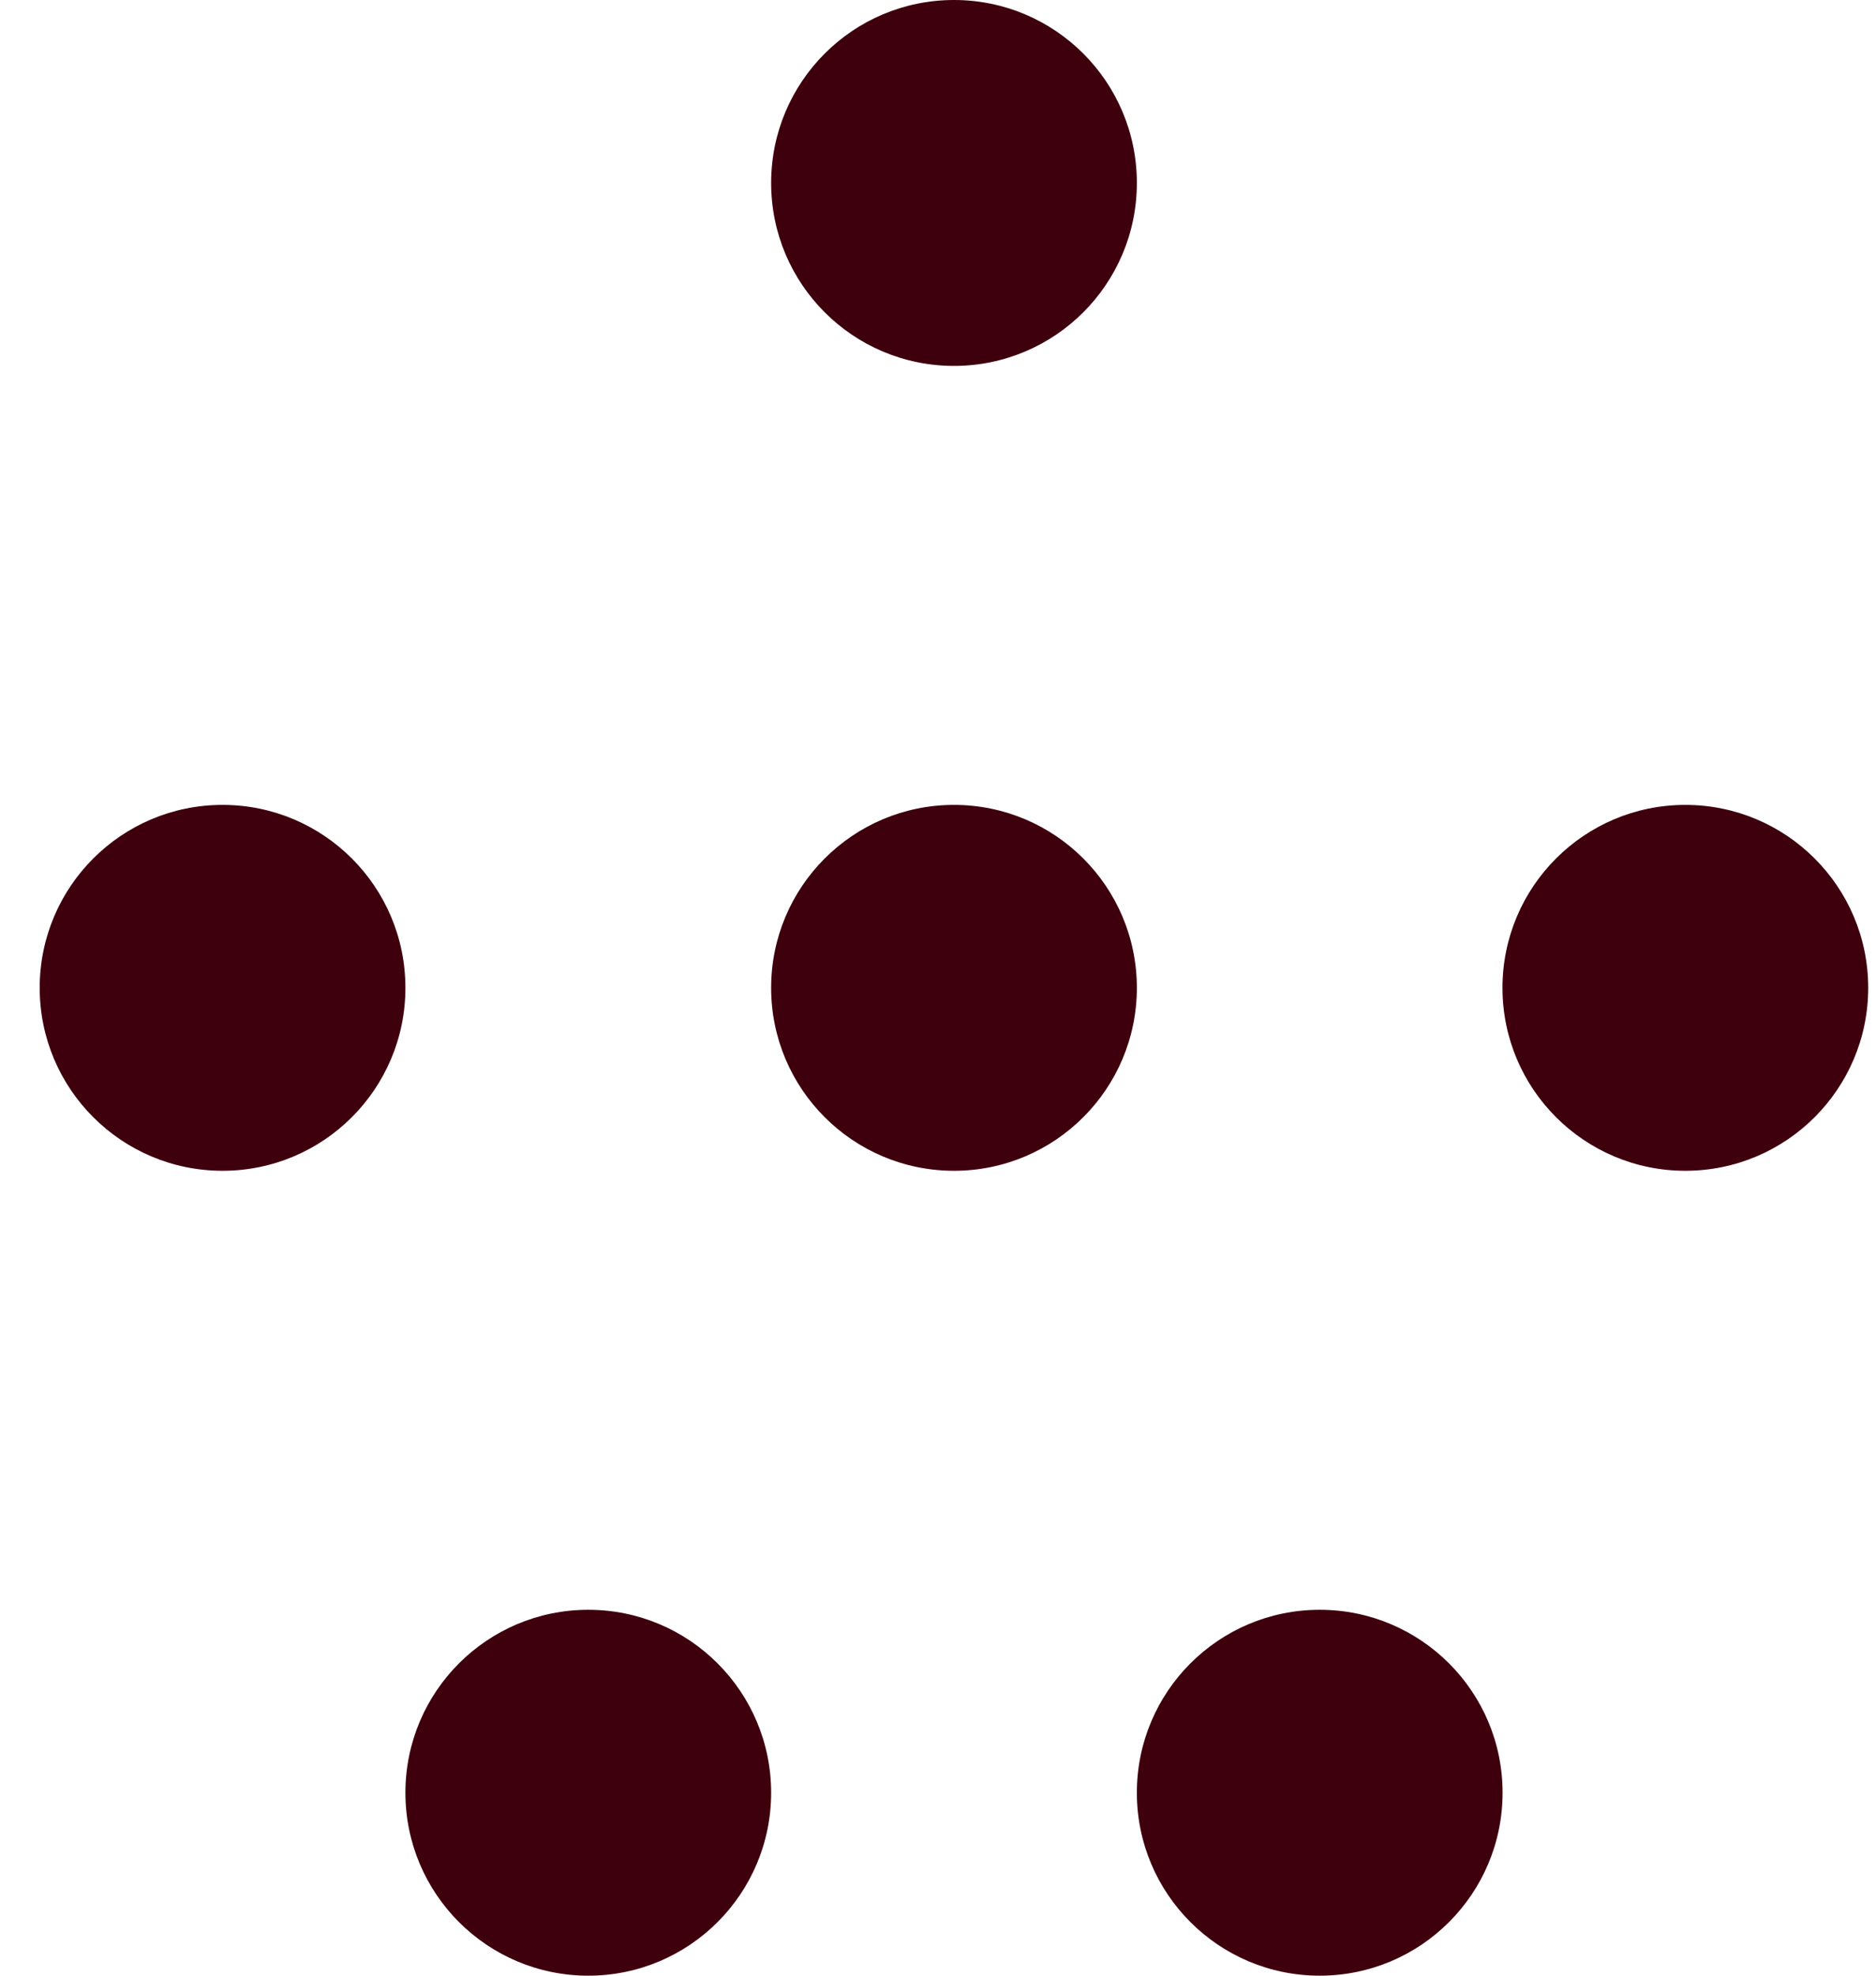 <svg width="19" height="20" viewBox="0 0 19 20" fill="none" xmlns="http://www.w3.org/2000/svg">
<circle cx="5.958" cy="18.148" r="1.852" fill="#3F000D"/>
<circle cx="17.069" cy="10" r="1.852" fill="#3F000D"/>
<circle cx="13.366" cy="18.148" r="1.852" fill="#3F000D"/>
<circle cx="9.662" cy="10" r="1.852" fill="#3F000D"/>
<circle cx="9.662" cy="1.852" r="1.852" fill="#3F000D"/>
<circle cx="2.254" cy="10" r="1.852" fill="#3F000D"/>
</svg>

